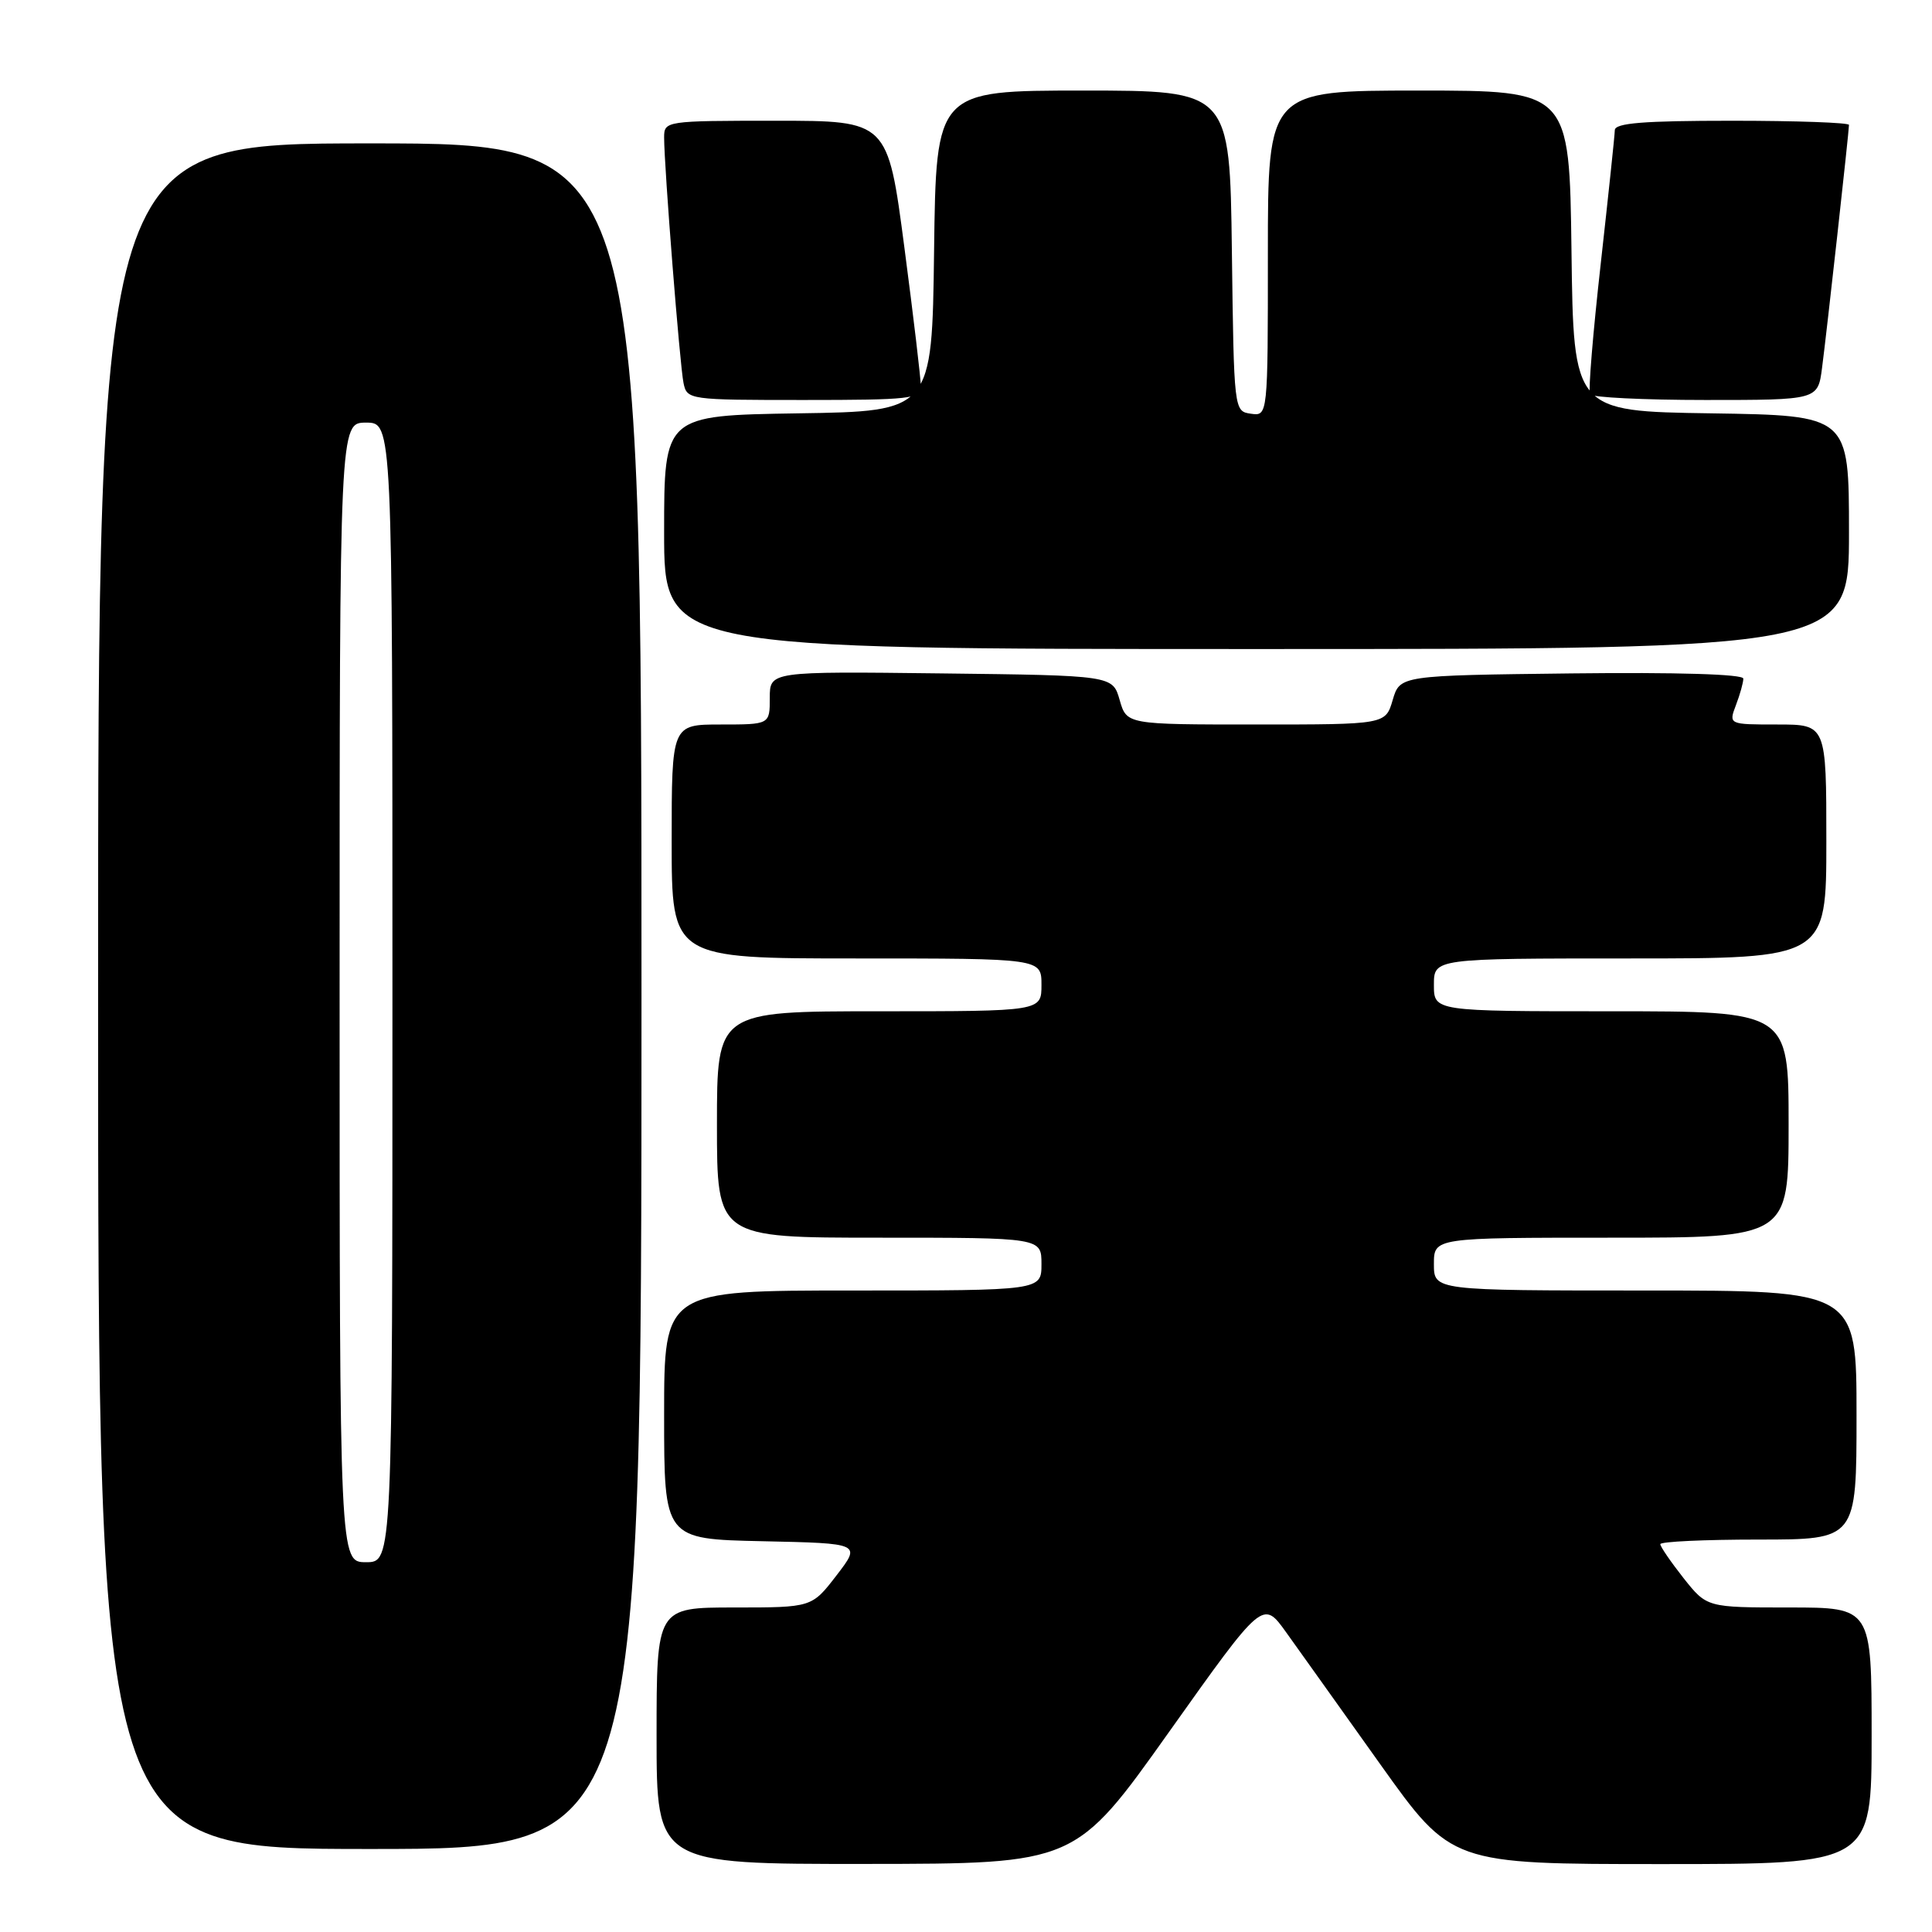 <?xml version="1.0" encoding="UTF-8" standalone="no"?>
<!DOCTYPE svg PUBLIC "-//W3C//DTD SVG 1.1//EN" "http://www.w3.org/Graphics/SVG/1.1/DTD/svg11.dtd" >
<svg xmlns="http://www.w3.org/2000/svg" xmlns:xlink="http://www.w3.org/1999/xlink" version="1.1" viewBox="0 0 256 256">
 <g >
 <path fill="currentColor"
d=" M 154.92 229.47 C 167.34 211.99 167.34 211.99 170.42 216.29 C 172.11 218.66 177.74 226.53 182.91 233.80 C 192.32 247.00 192.32 247.00 220.16 247.00 C 248.00 247.00 248.00 247.00 248.00 230.00 C 248.00 213.00 248.00 213.00 237.08 213.00 C 226.17 213.00 226.17 213.00 223.08 209.11 C 221.39 206.96 220.00 204.94 220.00 204.61 C 220.00 204.27 225.85 204.00 233.00 204.00 C 246.00 204.00 246.00 204.00 246.00 187.50 C 246.00 171.00 246.00 171.00 218.00 171.00 C 190.00 171.00 190.00 171.00 190.00 167.50 C 190.00 164.00 190.00 164.00 213.50 164.00 C 237.00 164.00 237.00 164.00 237.00 149.00 C 237.00 134.00 237.00 134.00 213.50 134.00 C 190.00 134.00 190.00 134.00 190.00 130.50 C 190.00 127.00 190.00 127.00 216.00 127.00 C 242.00 127.00 242.00 127.00 242.00 111.50 C 242.00 96.00 242.00 96.00 235.52 96.00 C 229.05 96.00 229.05 96.00 230.02 93.43 C 230.56 92.02 231.00 90.44 231.00 89.92 C 231.00 89.33 222.20 89.07 208.25 89.23 C 185.50 89.50 185.50 89.50 184.54 92.75 C 183.59 96.00 183.59 96.00 166.44 96.00 C 149.29 96.00 149.29 96.00 148.36 92.75 C 147.43 89.50 147.43 89.50 124.71 89.23 C 102.00 88.96 102.00 88.96 102.00 92.48 C 102.00 96.00 102.00 96.00 95.50 96.00 C 89.00 96.00 89.00 96.00 89.00 111.50 C 89.00 127.00 89.00 127.00 113.50 127.00 C 138.00 127.00 138.00 127.00 138.00 130.50 C 138.00 134.00 138.00 134.00 116.50 134.00 C 95.00 134.00 95.00 134.00 95.00 149.00 C 95.00 164.00 95.00 164.00 116.50 164.00 C 138.00 164.00 138.00 164.00 138.00 167.50 C 138.00 171.00 138.00 171.00 113.00 171.00 C 88.00 171.00 88.00 171.00 88.00 187.47 C 88.00 203.94 88.00 203.94 101.05 204.22 C 114.11 204.50 114.11 204.50 110.84 208.75 C 107.57 213.00 107.57 213.00 97.29 213.00 C 87.00 213.00 87.00 213.00 87.00 230.00 C 87.00 247.00 87.00 247.00 114.75 246.98 C 142.50 246.96 142.50 246.96 154.92 229.47 Z  M 85.00 132.00 C 85.00 19.00 85.00 19.00 49.00 19.00 C 13.00 19.00 13.00 19.00 13.00 132.00 C 13.00 245.00 13.00 245.00 49.00 245.00 C 85.00 245.00 85.00 245.00 85.00 132.00 Z  M 245.00 70.52 C 245.00 55.05 245.00 55.05 226.75 54.77 C 208.50 54.50 208.50 54.50 208.23 33.25 C 207.96 12.00 207.96 12.00 187.98 12.00 C 168.00 12.00 168.00 12.00 168.00 33.57 C 168.00 55.14 168.00 55.14 165.75 54.82 C 163.51 54.50 163.50 54.43 163.23 33.25 C 162.96 12.00 162.96 12.00 143.50 12.00 C 124.04 12.00 124.04 12.00 123.77 33.25 C 123.50 54.50 123.50 54.50 105.75 54.77 C 88.00 55.05 88.00 55.05 88.00 70.52 C 88.00 86.00 88.00 86.00 166.50 86.00 C 245.00 86.00 245.00 86.00 245.00 70.52 Z  M 122.02 51.25 C 122.03 50.29 121.04 41.96 119.83 32.75 C 117.63 16.00 117.63 16.00 102.81 16.00 C 88.18 16.00 88.00 16.03 88.00 18.22 C 88.00 22.06 90.08 48.40 90.57 50.75 C 91.03 52.97 91.27 53.00 106.52 53.00 C 120.59 53.00 122.00 52.84 122.02 51.25 Z  M 241.43 48.75 C 242.06 43.98 245.00 17.40 245.00 16.55 C 245.00 16.25 238.03 16.00 229.50 16.00 C 217.78 16.00 213.99 16.30 213.97 17.25 C 213.96 17.94 213.11 25.93 212.10 35.00 C 211.08 44.08 210.44 51.84 210.68 52.25 C 210.92 52.66 217.81 53.00 226.00 53.00 C 240.88 53.00 240.88 53.00 241.43 48.75 Z  M 45.00 131.50 C 45.00 56.00 45.00 56.00 48.50 56.00 C 52.00 56.00 52.00 56.00 52.00 131.50 C 52.00 207.00 52.00 207.00 48.50 207.00 C 45.00 207.00 45.00 207.00 45.00 131.50 Z "/>
</g>
</svg>